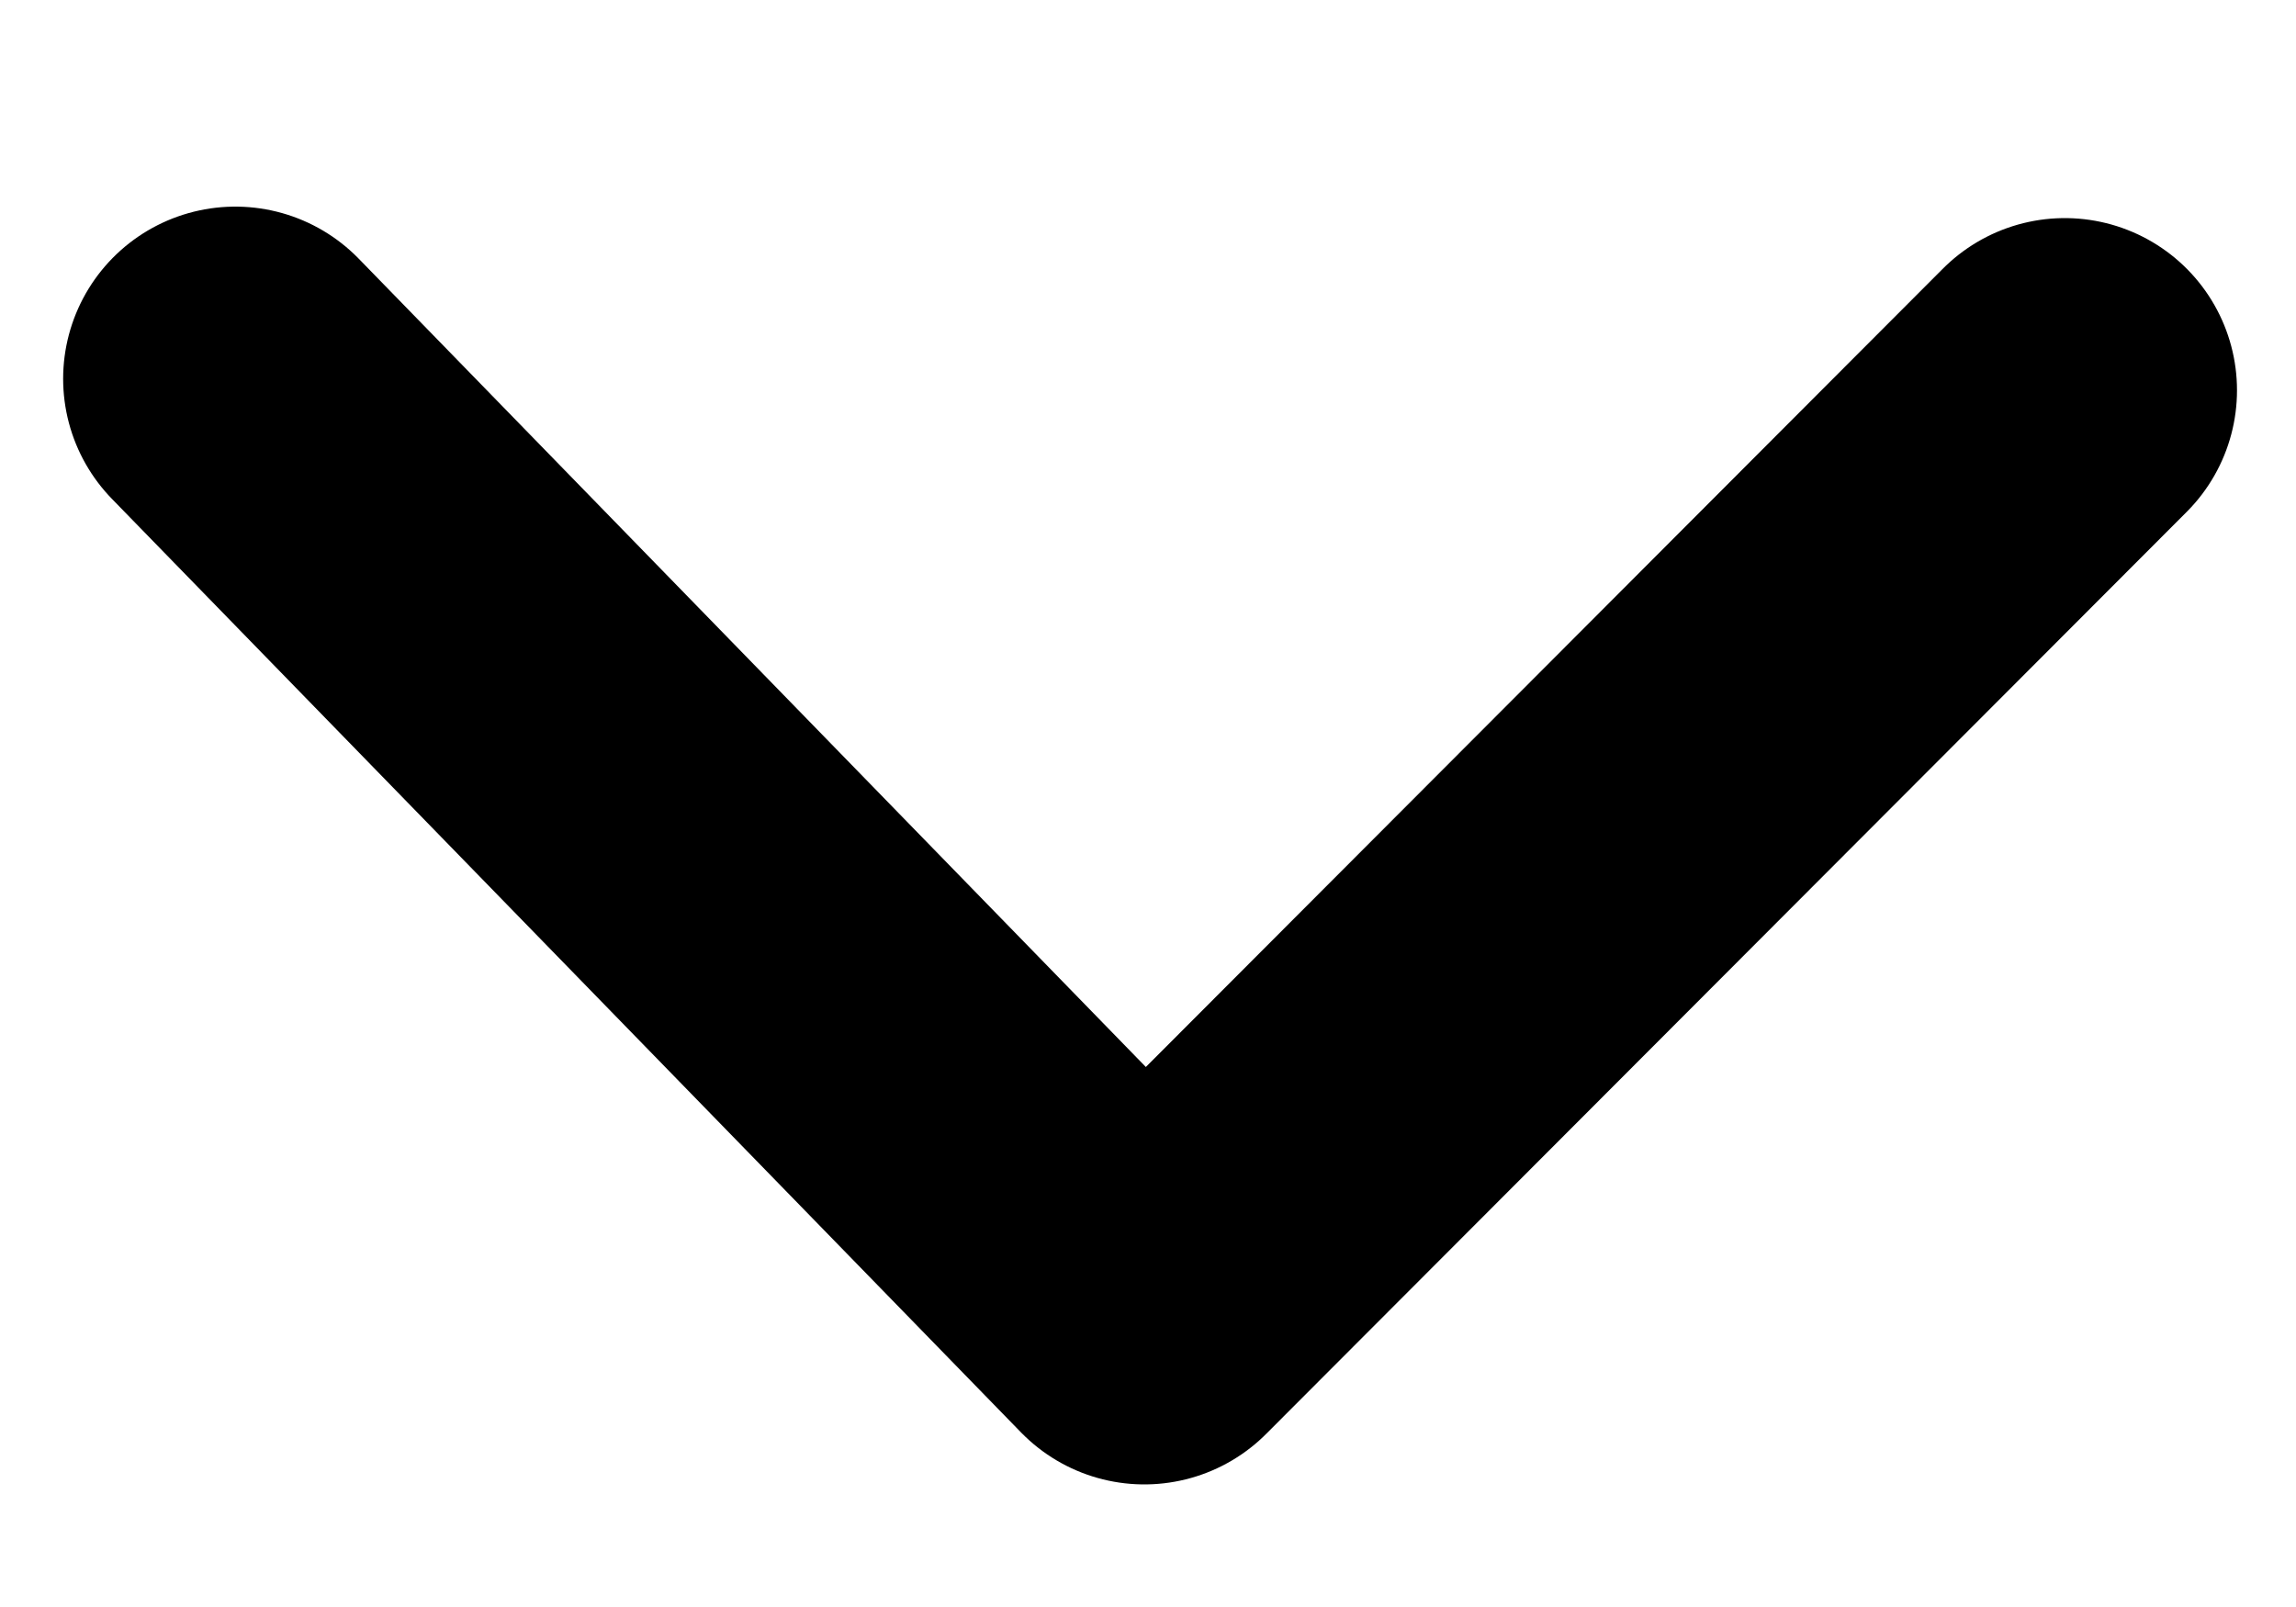 <svg width="10" height="7" viewBox="0 0 10 7" fill="none" xmlns="http://www.w3.org/2000/svg">
<path d="M1.025 1.65L4.984 5.716L8.993 1.7" stroke="black" stroke-width="1.5" stroke-linecap="round" stroke-linejoin="round"/>
</svg>
